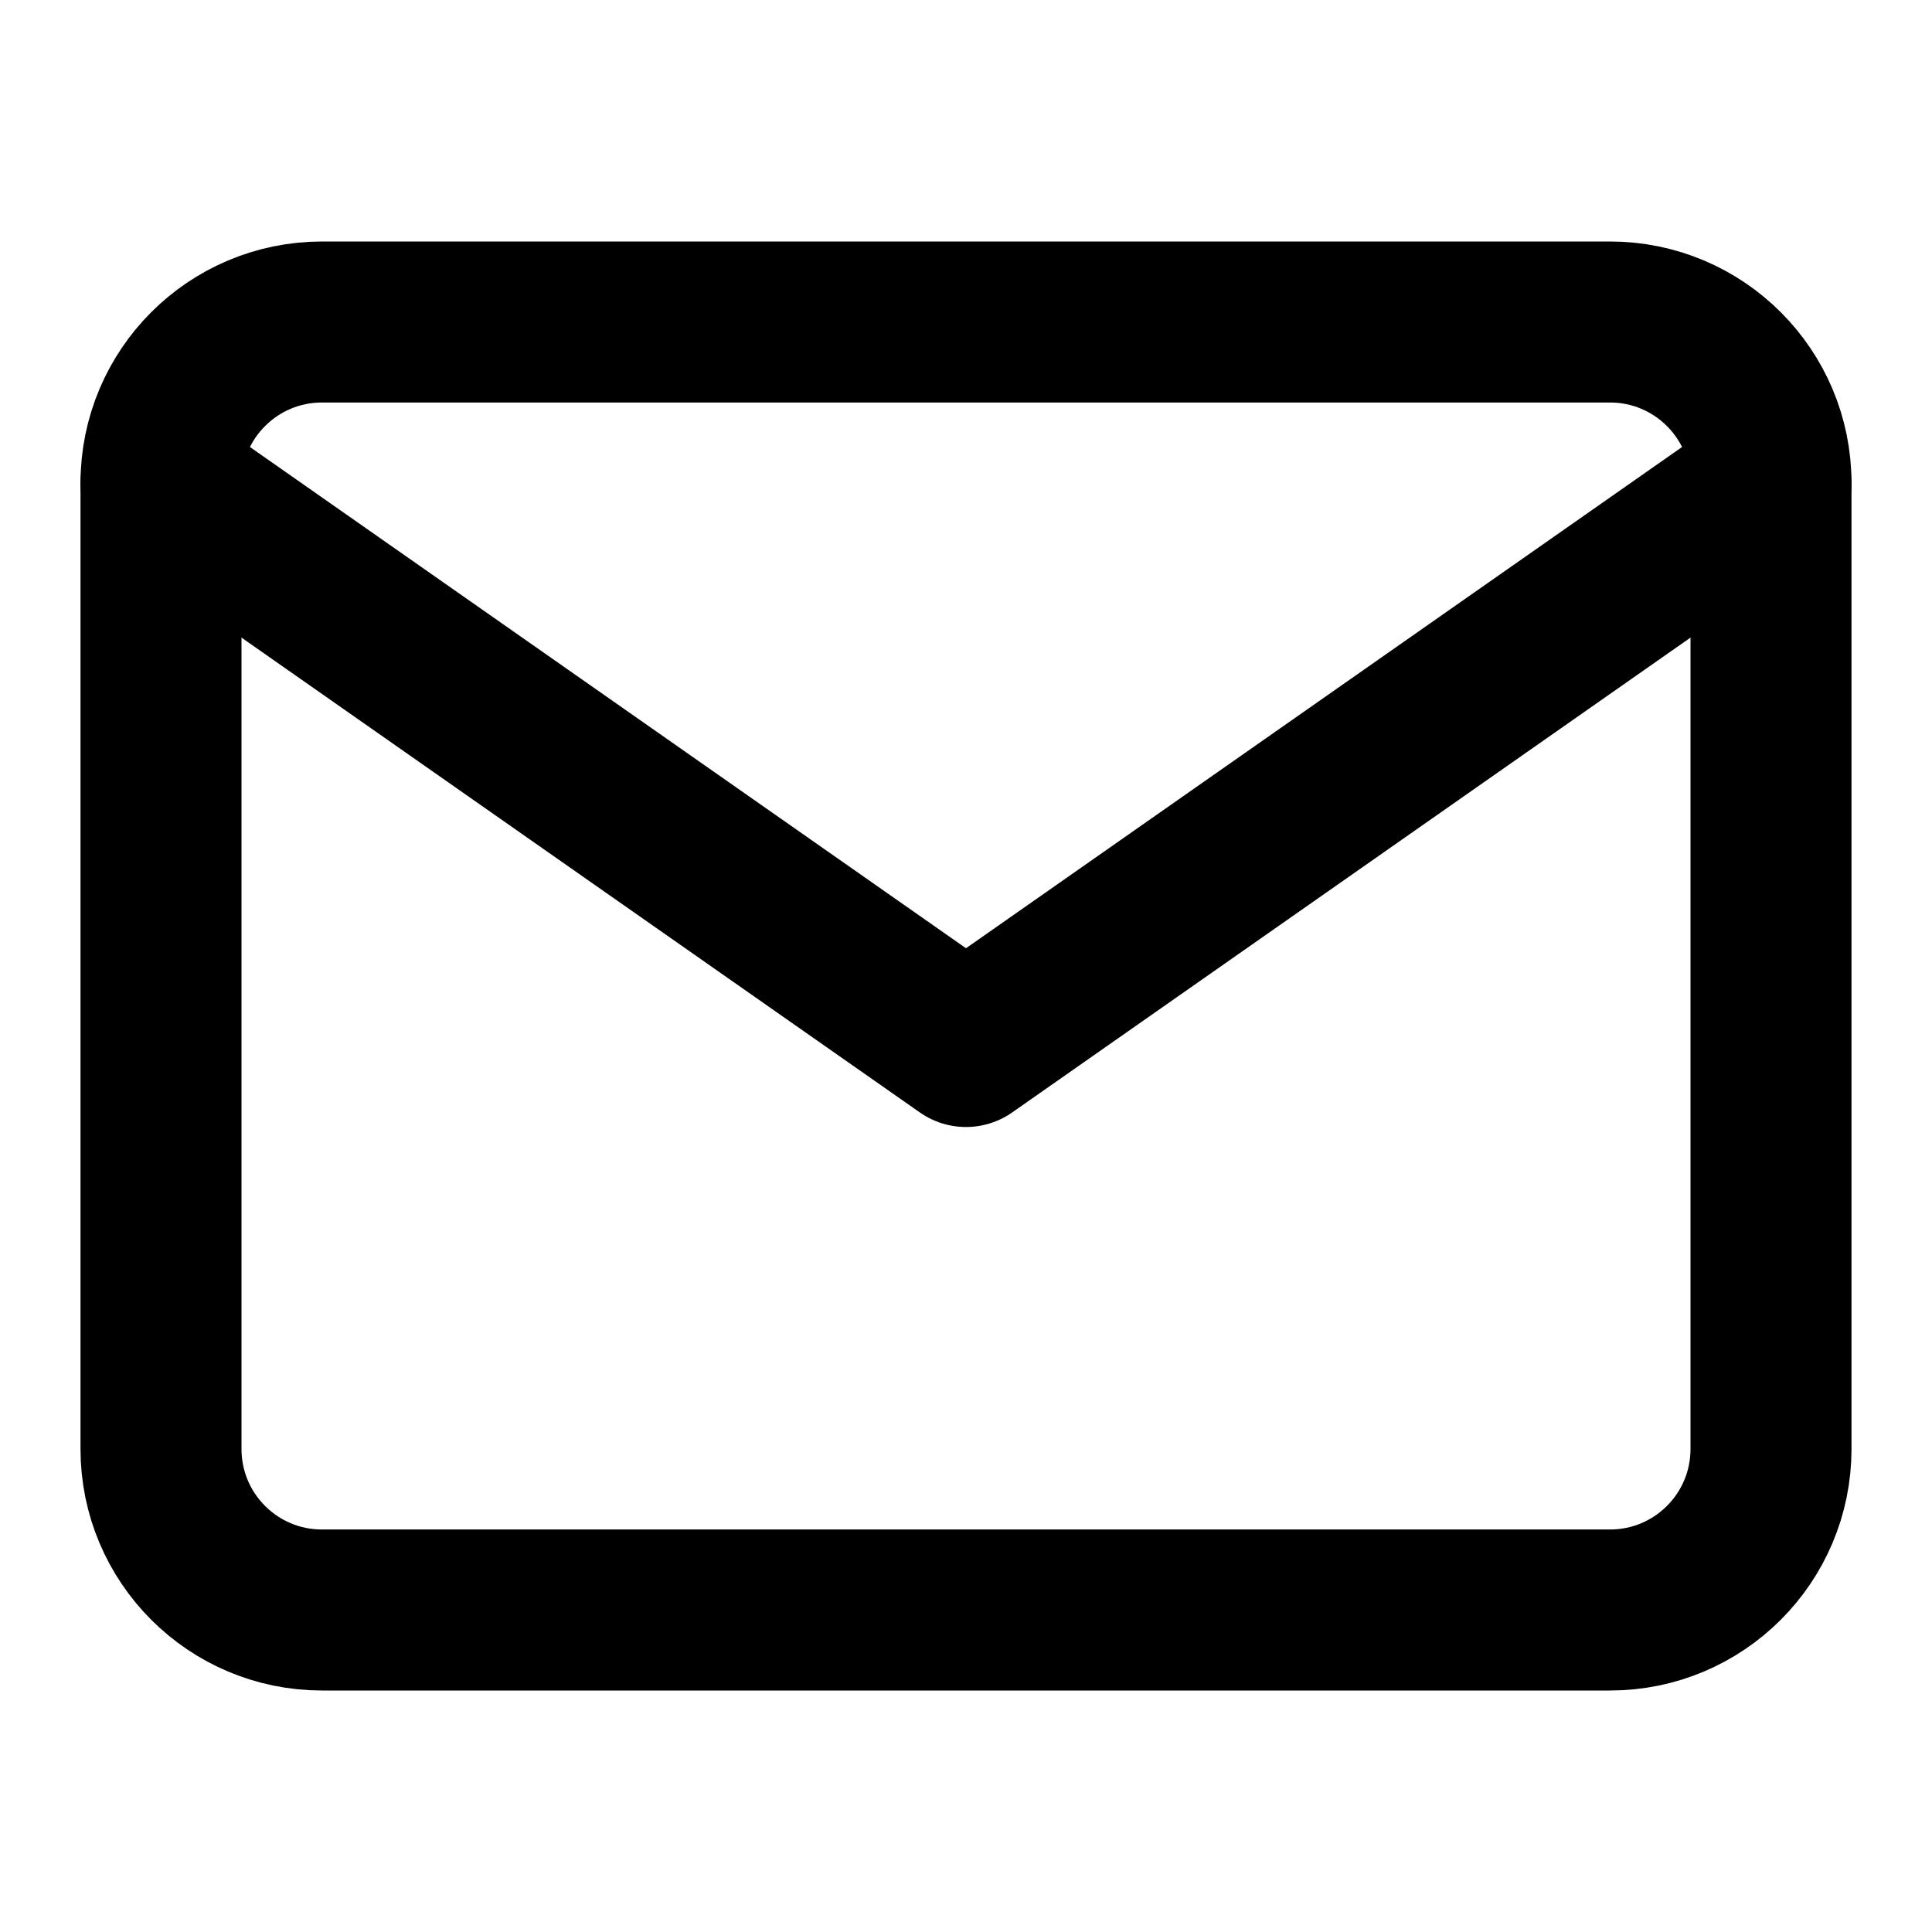 <?xml version="1.0" encoding="UTF-8"?>
<svg width="24" height="24" viewBox="0 0 24 24" fill="none" xmlns="http://www.w3.org/2000/svg">
    <path d="M20 4H4C2.895 4 2 4.895 2 6V18C2 19.105 2.895 20 4 20H20C21.105 20 22 19.105 22 18V6C22 4.895 21.105 4 20 4Z" stroke="hsl(45, 54%, 58%)" stroke-width="2" stroke-linecap="round" stroke-linejoin="round"/>
    <path d="M22 6L12 13L2 6" stroke="hsl(45, 54%, 58%)" stroke-width="2" stroke-linecap="round" stroke-linejoin="round"/>
</svg> 